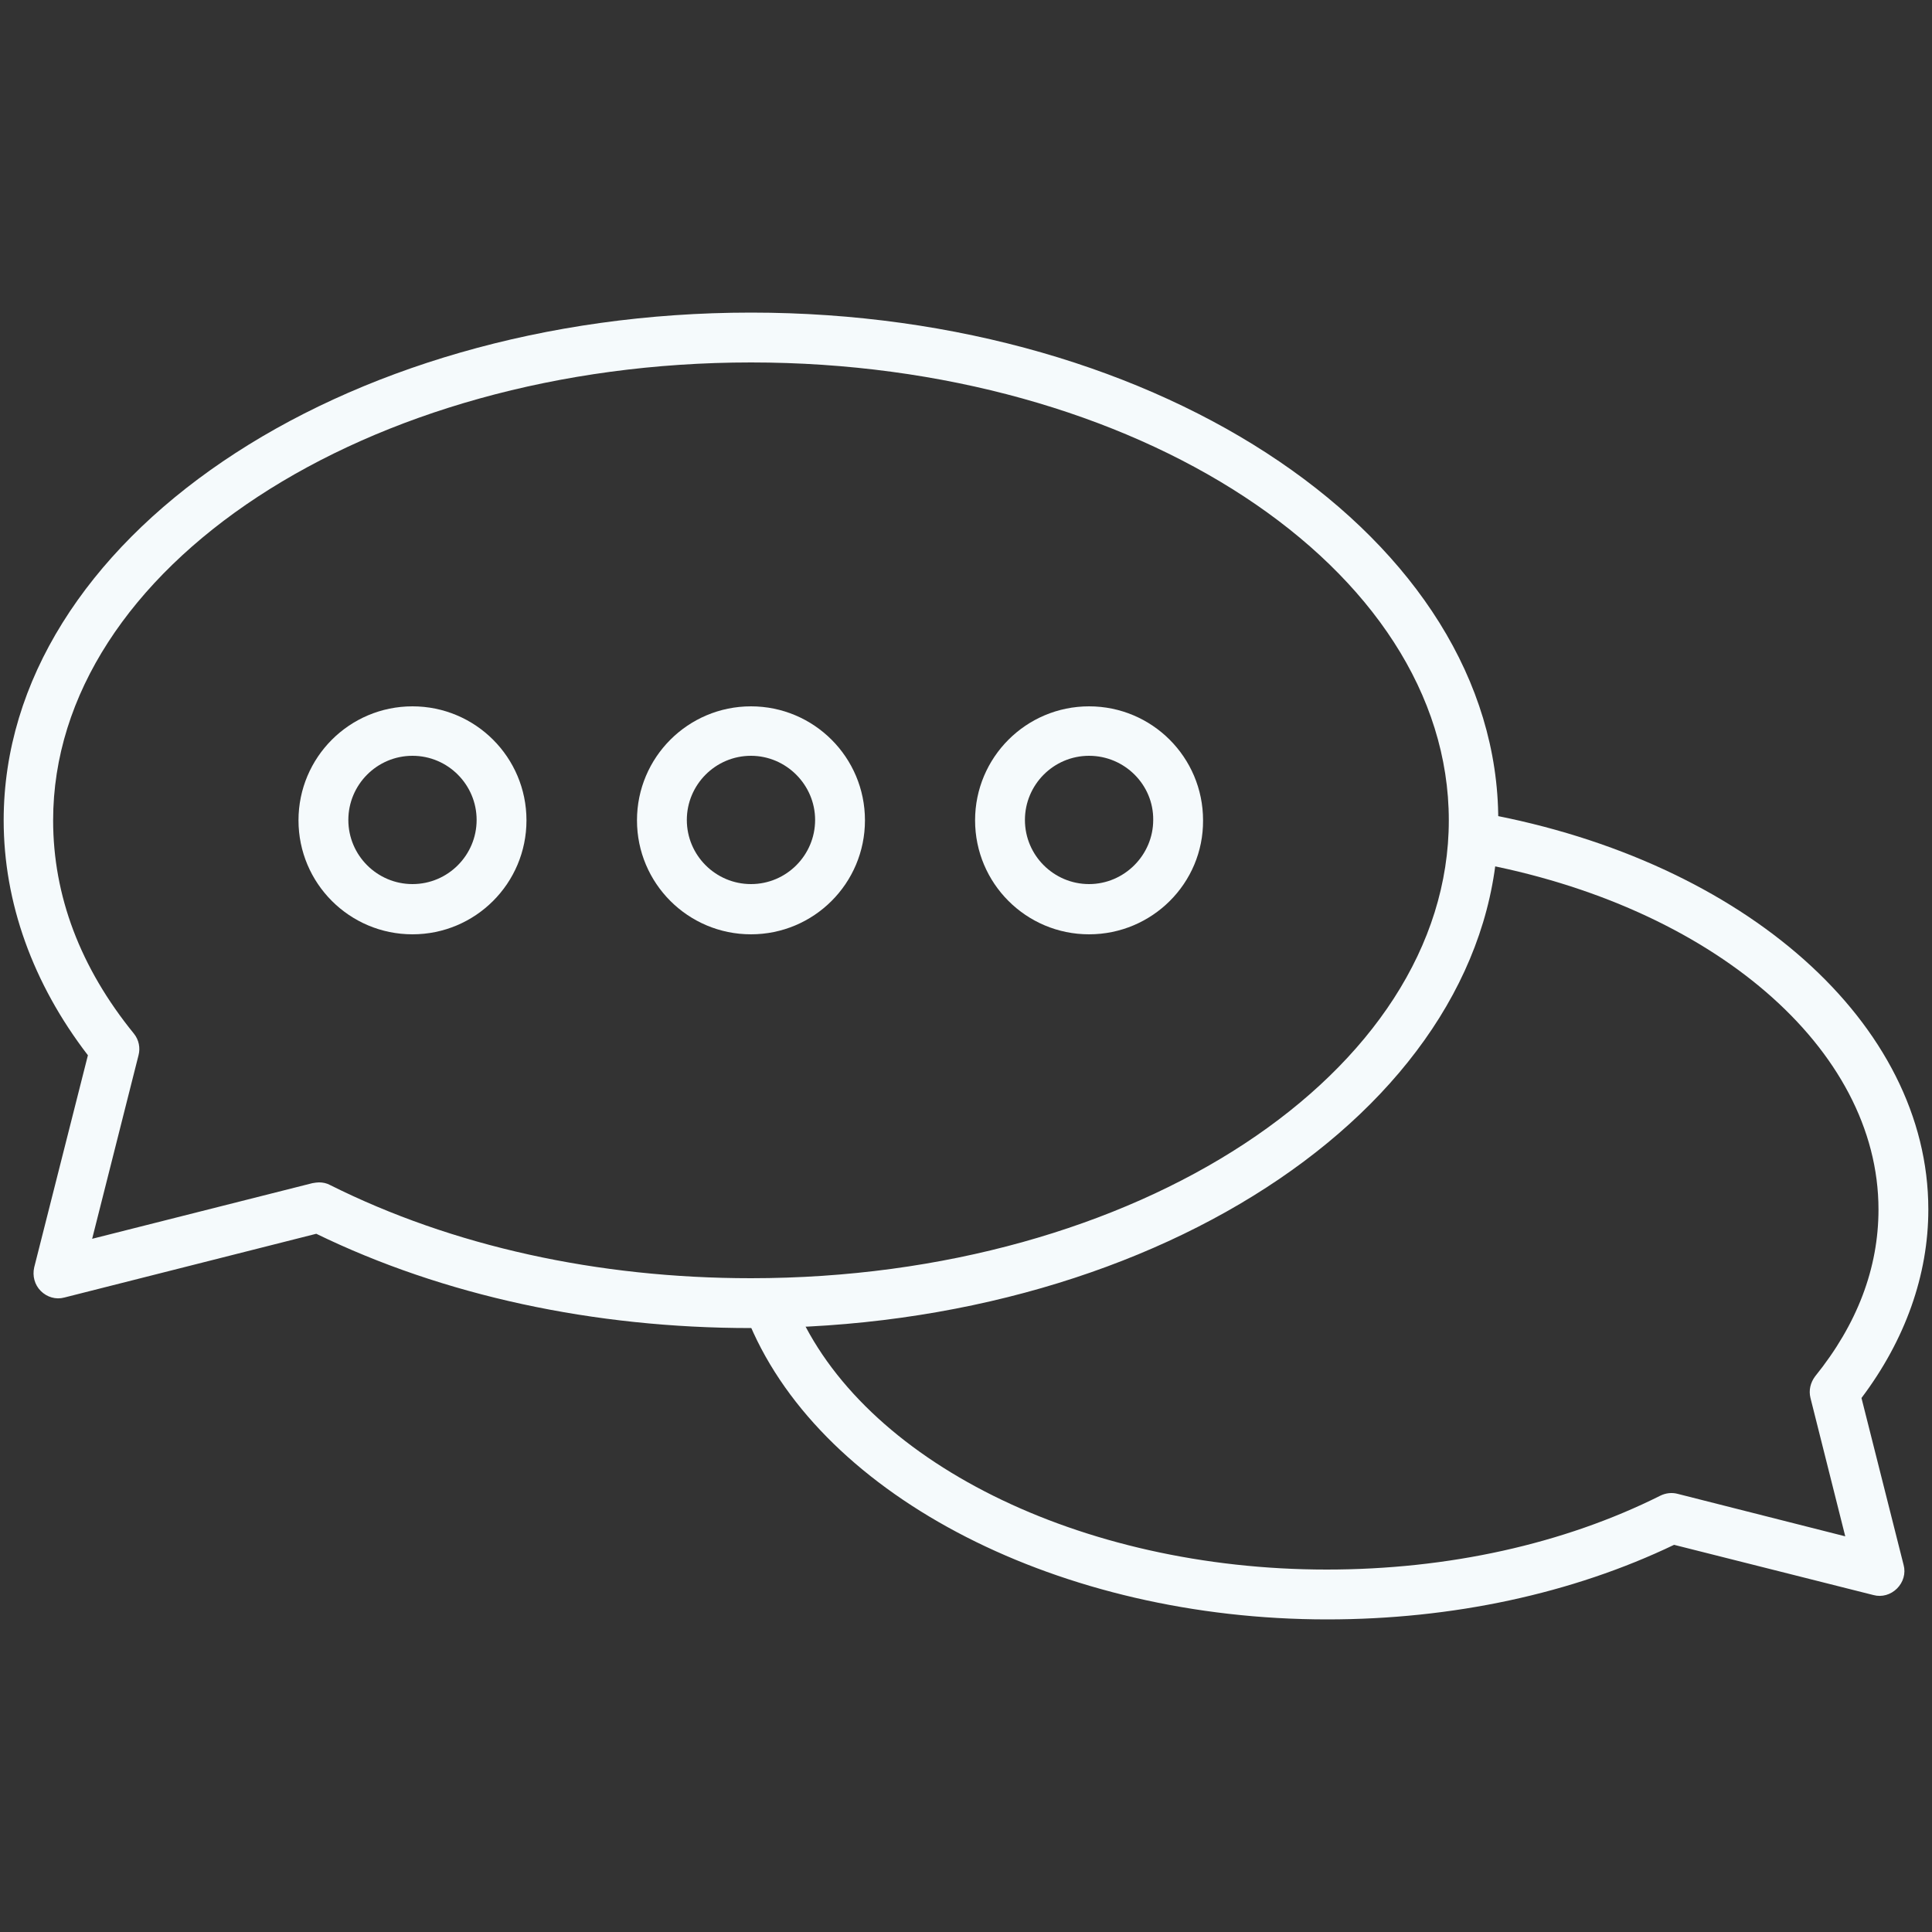 <svg width="50" height="50" viewBox="0 0 50 50" fill="none" xmlns="http://www.w3.org/2000/svg">
<rect x="0" y="0" width="50" height="50" fill="#333333" stroke="none"/>
<path d="M34.345 41.91C27.455 41.91 21.315 38.77 19.405 34.28C19.265 33.95 19.415 33.57 19.745 33.44C20.075 33.3 20.455 33.45 20.585 33.78C22.295 37.81 27.955 40.62 34.335 40.62C37.475 40.62 40.465 39.96 42.965 38.71C43.105 38.64 43.265 38.62 43.415 38.66L47.755 39.76L46.855 36.18C46.805 35.98 46.855 35.78 46.975 35.62C48.065 34.27 48.615 32.82 48.615 31.3C48.615 27.14 44.325 23.44 38.175 22.32C37.825 22.26 37.595 21.92 37.655 21.57C37.715 21.22 38.055 20.99 38.405 21.05C45.175 22.29 49.905 26.5 49.905 31.3C49.905 33 49.305 34.68 48.175 36.18L49.265 40.5C49.325 40.72 49.255 40.95 49.095 41.11C48.935 41.27 48.705 41.34 48.485 41.28L43.325 39.98C40.695 41.24 37.595 41.91 34.345 41.91Z" fill="#F5FAFC"/>
<path d="M19.435 34.37C15.365 34.37 11.475 33.53 8.185 31.93L1.665 33.58C1.445 33.64 1.215 33.57 1.055 33.41C0.895 33.25 0.835 33.02 0.885 32.8L2.275 27.31C0.845 25.45 0.095 23.35 0.095 21.23C0.095 13.98 8.775 8.09 19.435 8.09C30.105 8.09 38.775 13.98 38.775 21.23C38.775 28.47 30.095 34.37 19.435 34.37ZM8.255 30.6C8.355 30.6 8.455 30.62 8.545 30.67C11.705 32.25 15.465 33.08 19.435 33.08C29.395 33.08 37.495 27.76 37.495 21.23C37.495 14.69 29.395 9.38 19.435 9.38C9.475 9.38 1.375 14.7 1.375 21.23C1.375 23.18 2.075 25.04 3.465 26.75C3.595 26.91 3.635 27.12 3.585 27.31L2.385 32.06L8.085 30.62C8.145 30.61 8.205 30.6 8.255 30.6Z" fill="#F5FAFC"/>
<path d="M19.435 24.18C17.805 24.18 16.485 22.86 16.485 21.23C16.485 19.6 17.805 18.28 19.435 18.28C21.065 18.28 22.385 19.6 22.385 21.23C22.385 22.86 21.065 24.18 19.435 24.18ZM19.435 19.56C18.515 19.56 17.775 20.31 17.775 21.22C17.775 22.14 18.525 22.88 19.435 22.88C20.355 22.88 21.095 22.13 21.095 21.22C21.095 20.31 20.345 19.56 19.435 19.56Z" fill="#F5FAFC"/>
<path d="M10.675 24.18C9.045 24.18 7.725 22.86 7.725 21.23C7.725 19.6 9.045 18.28 10.675 18.28C12.305 18.28 13.625 19.6 13.625 21.23C13.625 22.86 12.305 24.18 10.675 24.18ZM10.675 19.56C9.755 19.56 9.015 20.31 9.015 21.22C9.015 22.14 9.765 22.88 10.675 22.88C11.595 22.88 12.335 22.13 12.335 21.22C12.335 20.31 11.595 19.56 10.675 19.56Z" fill="#F5FAFC"/>
<path d="M28.185 24.18C26.555 24.18 25.235 22.86 25.235 21.23C25.235 19.6 26.555 18.28 28.185 18.28C29.815 18.28 31.135 19.6 31.135 21.23C31.145 22.86 29.815 24.18 28.185 24.18ZM28.185 19.56C27.265 19.56 26.525 20.31 26.525 21.22C26.525 22.14 27.275 22.88 28.185 22.88C29.095 22.88 29.845 22.13 29.845 21.22C29.855 20.31 29.105 19.56 28.185 19.56Z" fill="#F5FAFC"/>
</svg>
